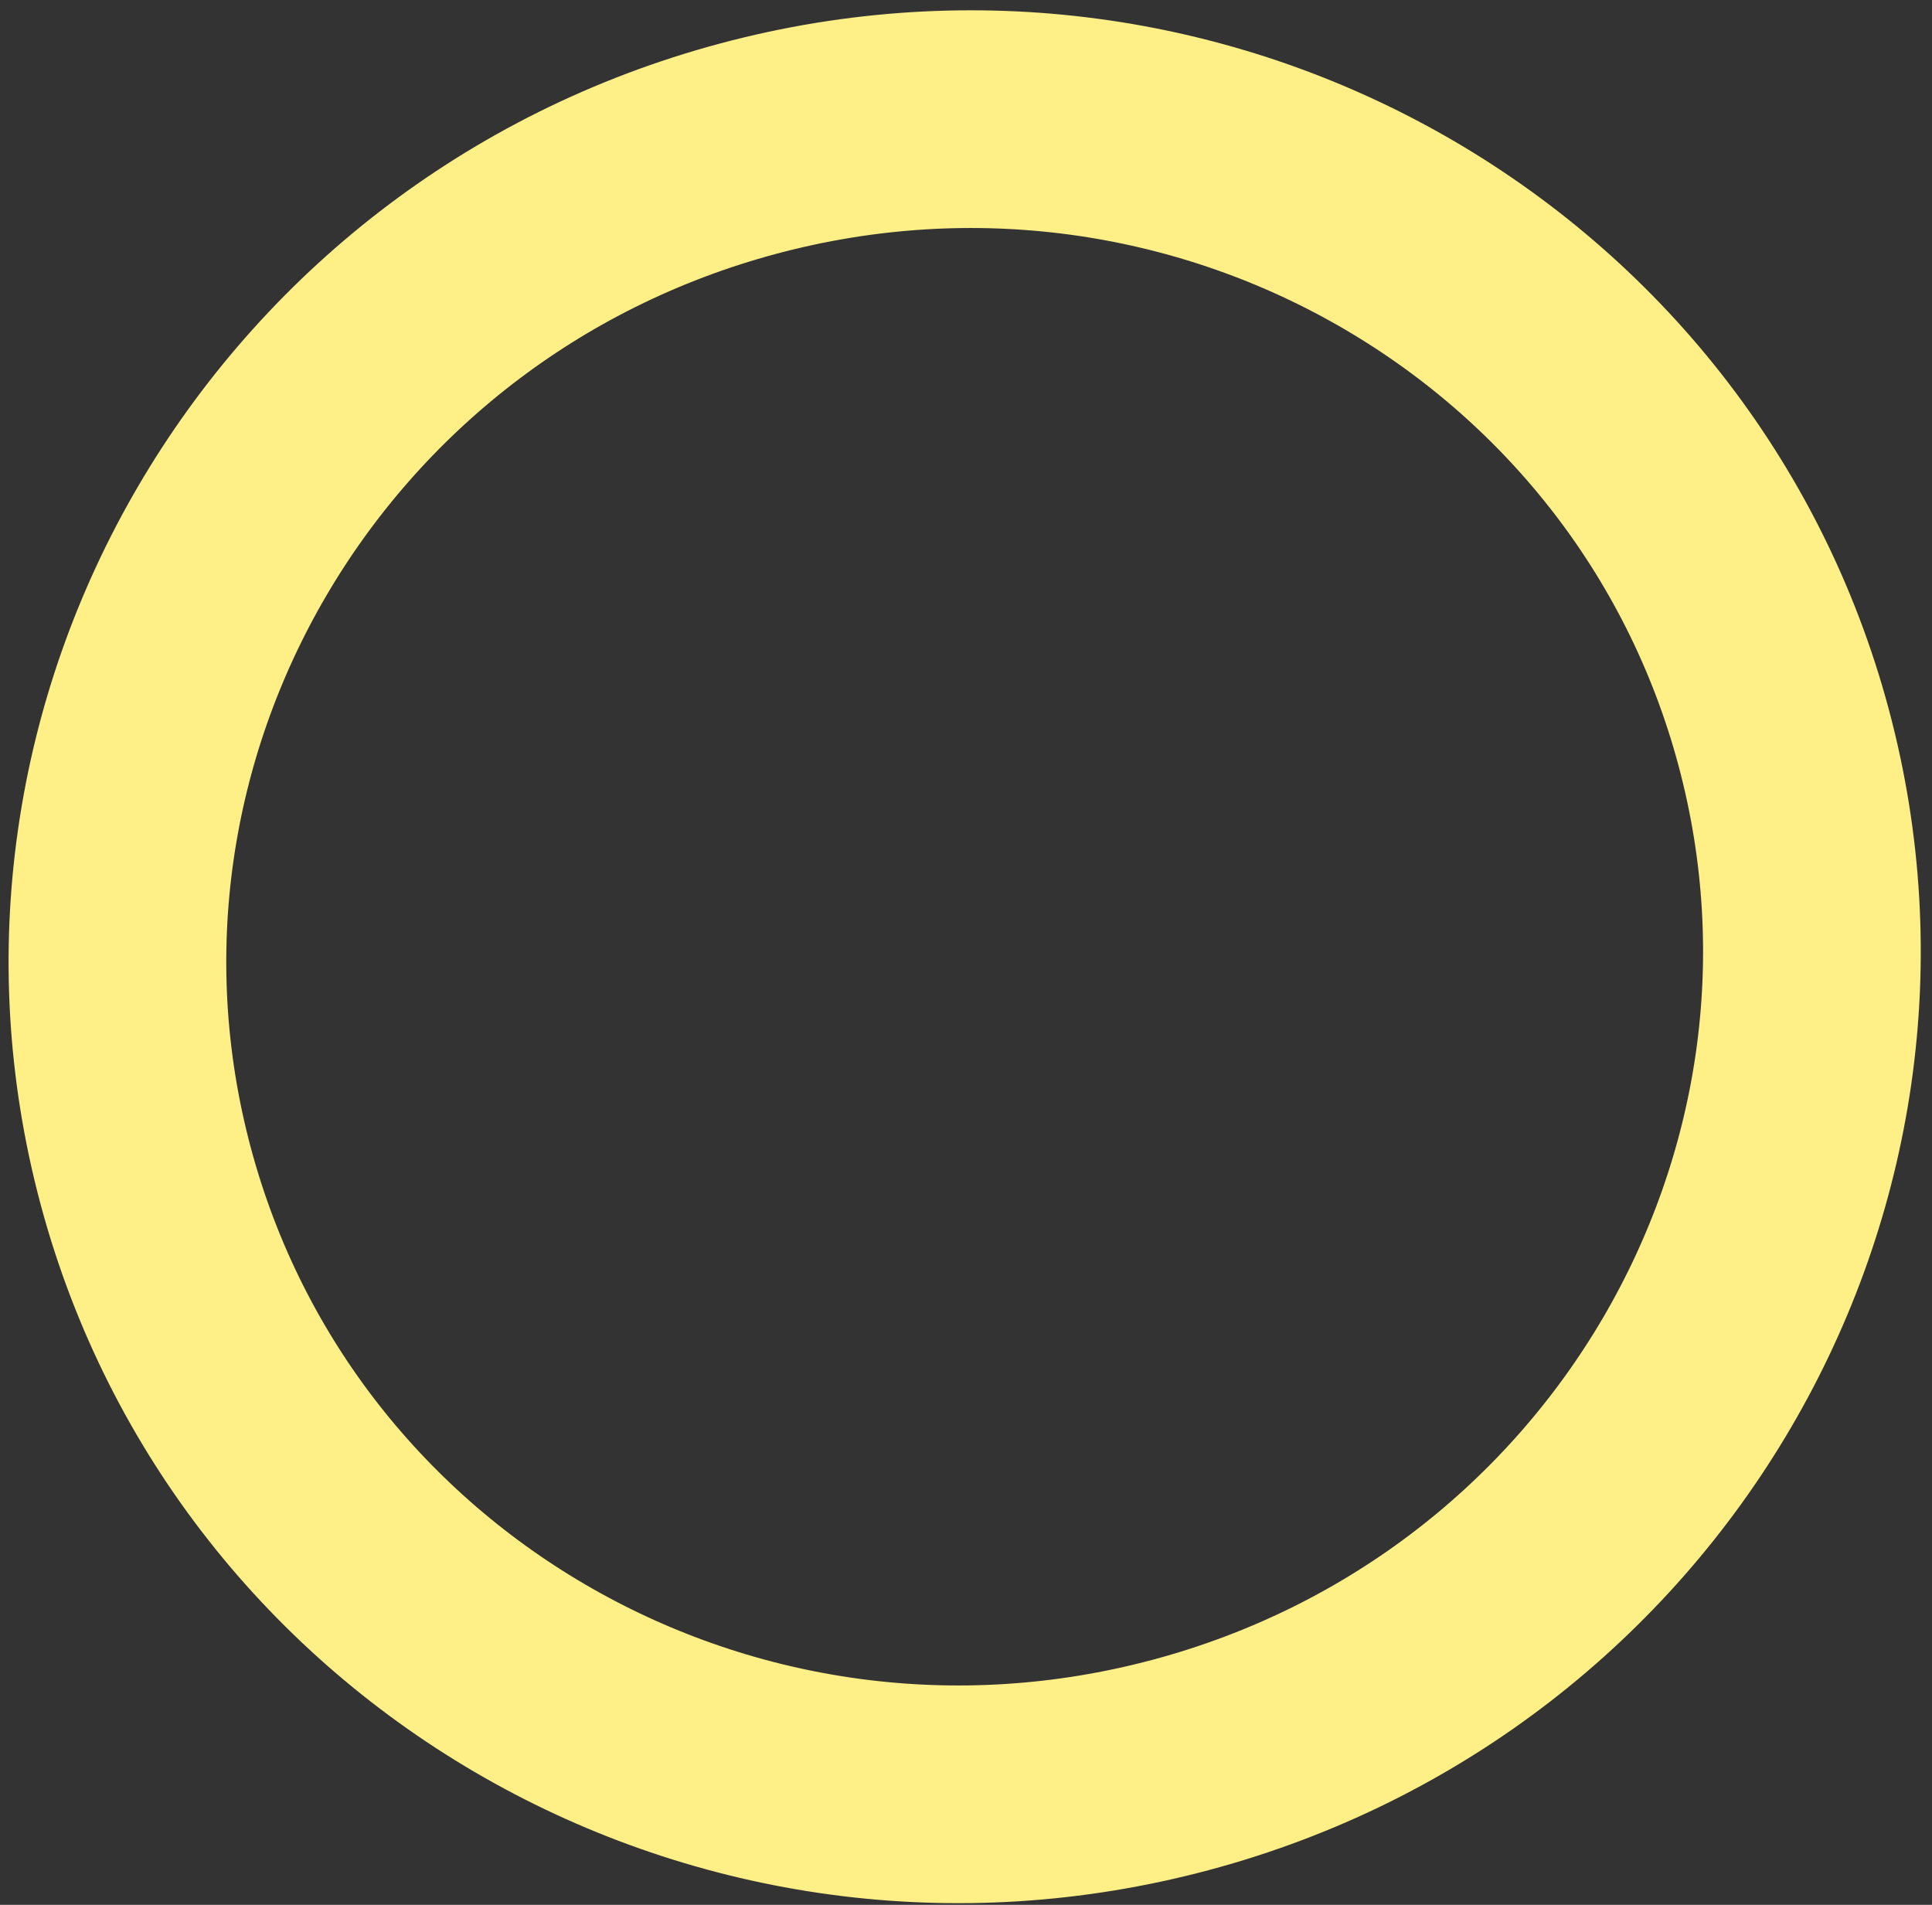 <svg width="142" height="140" viewBox="0 0 142 140" fill="none" xmlns="http://www.w3.org/2000/svg">
<rect x="0" y="0" width="142" height="140" fill="#333333" stroke="none"/>
<path d="M10.712 86.445C1.946 53.73 21.66 19.856 54.988 10.926C88.317 1.996 122.327 21.474 131.093 54.189C139.859 86.904 120.145 120.778 86.816 129.709C53.487 138.639 19.478 119.16 10.712 86.445Z" stroke="#FFEF87" stroke-width="16"/>
</svg>
